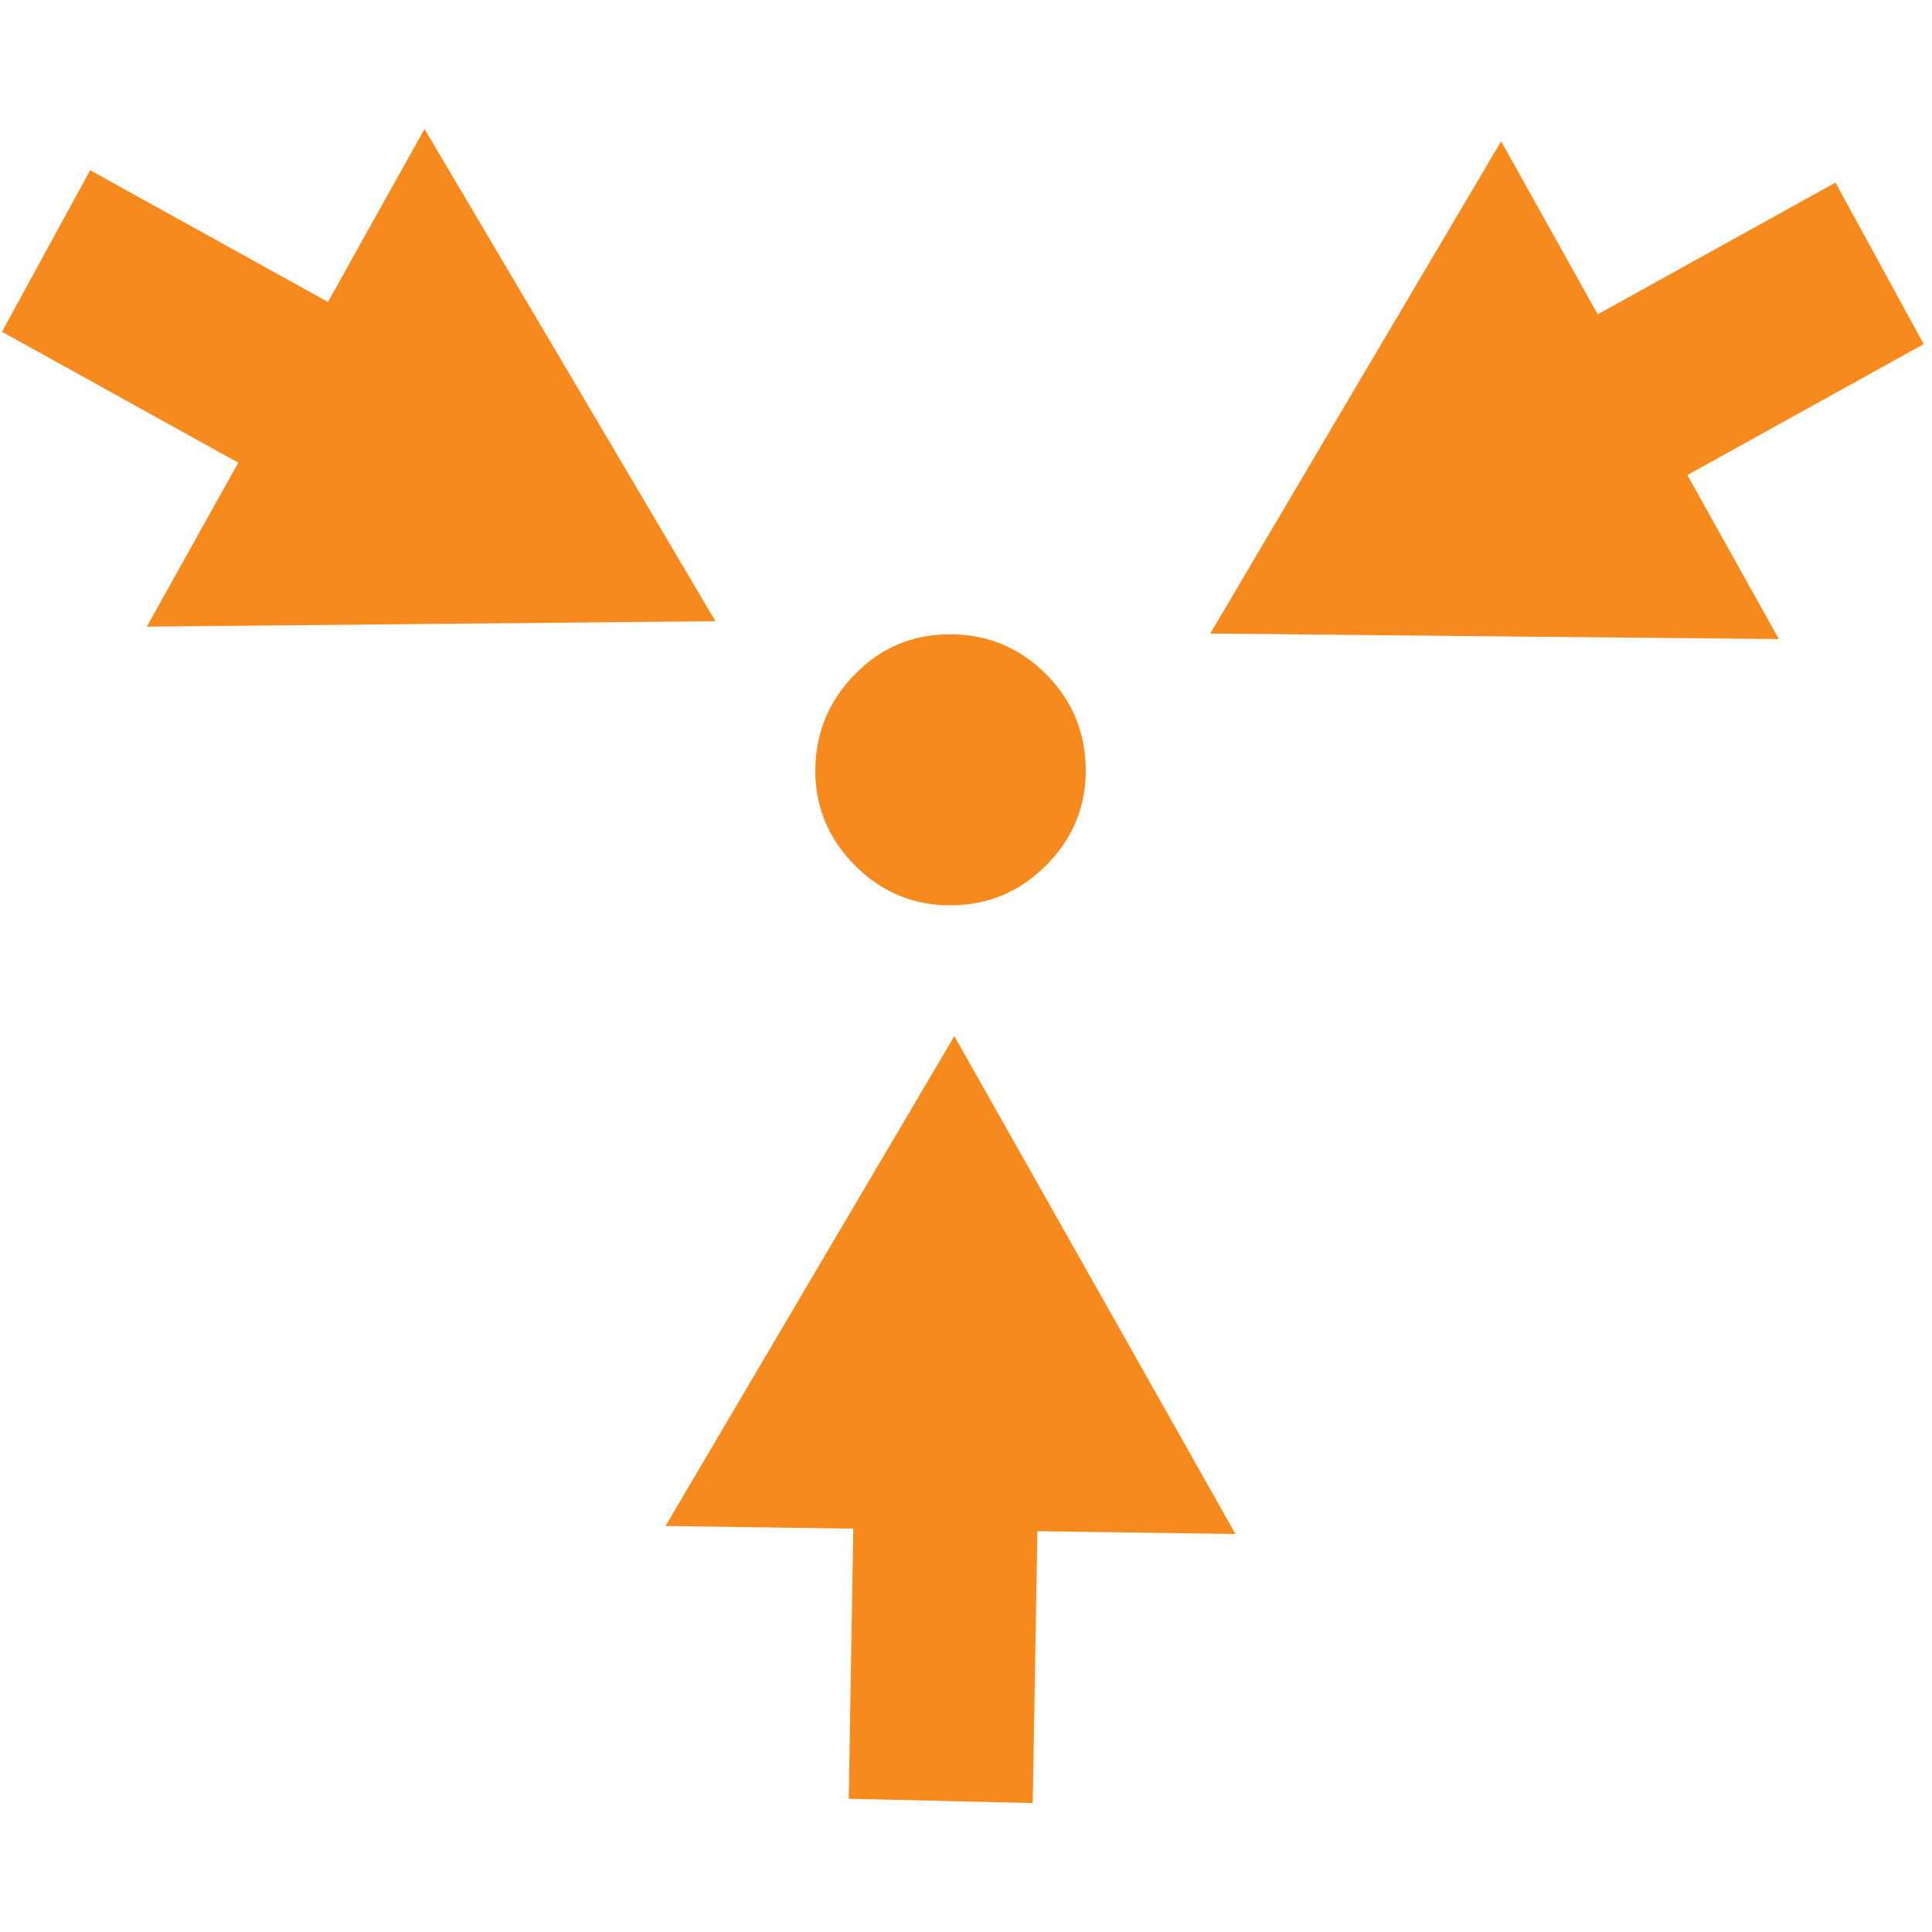 <?xml version="1.0" encoding="utf-8"?>
<!-- Generator: Adobe Illustrator 15.0.0, SVG Export Plug-In . SVG Version: 6.00 Build 0)  -->
<!DOCTYPE svg PUBLIC "-//W3C//DTD SVG 1.1//EN" "http://www.w3.org/Graphics/SVG/1.1/DTD/svg11.dtd">
<svg version="1.1" id="Layer_1" xmlns="http://www.w3.org/2000/svg" xmlns:xlink="http://www.w3.org/1999/xlink" x="0px" y="0px"
	 width="28.348px" height="28.348px" viewBox="0 0 28.348 28.348" enable-background="new 0 0 28.348 28.348" xml:space="preserve">
<g>
	<g>
		<g>
			<g>
				<polygon fill="#F68A1F" points="9.765,22.391 11.883,18.797 14.003,15.203 16.066,18.855 18.128,22.508 13.947,22.45 				"/>
			</g>
		</g>
		<g>
			<path fill="#F68A1F" d="M12.571,19.462l-0.118,6.931l2.7,0.063l0.122-7.09C14.388,19.519,13.474,19.537,12.571,19.462z"/>
		</g>
	</g>
	<g>
		<g>
			<path fill="#F68A1F" d="M13.938,9.307c-0.548,0-1.015,0.195-1.398,0.592c-0.385,0.394-0.577,0.865-0.577,1.412
				c0,0.536,0.195,1,0.584,1.39c0.391,0.39,0.854,0.583,1.392,0.583c0.548,0,1.017-0.193,1.407-0.583
				c0.39-0.39,0.585-0.854,0.585-1.39c0-0.559-0.195-1.03-0.585-1.422C14.955,9.5,14.486,9.307,13.938,9.307z"/>
		</g>
	</g>
	<g>
		<g>
			<g>
				<polygon fill="#F68A1F" points="26.101,9.377 21.931,9.337 17.758,9.296 19.891,5.684 22.026,2.073 24.064,5.726 				"/>
			</g>
		</g>
		<g>
			<path fill="#F68A1F" d="M22.162,8.409l6.064-3.36l-1.294-2.37l-6.203,3.437C21.304,6.808,21.777,7.589,22.162,8.409z"/>
		</g>
	</g>
	<g>
		<g>
			<g>
				<polygon fill="#F68A1F" points="2.154,9.195 6.325,9.155 10.497,9.115 8.364,5.502 6.229,1.892 4.191,5.543 				"/>
			</g>
		</g>
		<g>
			<path fill="#F68A1F" d="M6.094,8.228l-6.065-3.36l1.294-2.37l6.203,3.436C6.951,6.626,6.479,7.408,6.094,8.228z"/>
		</g>
	</g>
</g>
</svg>
